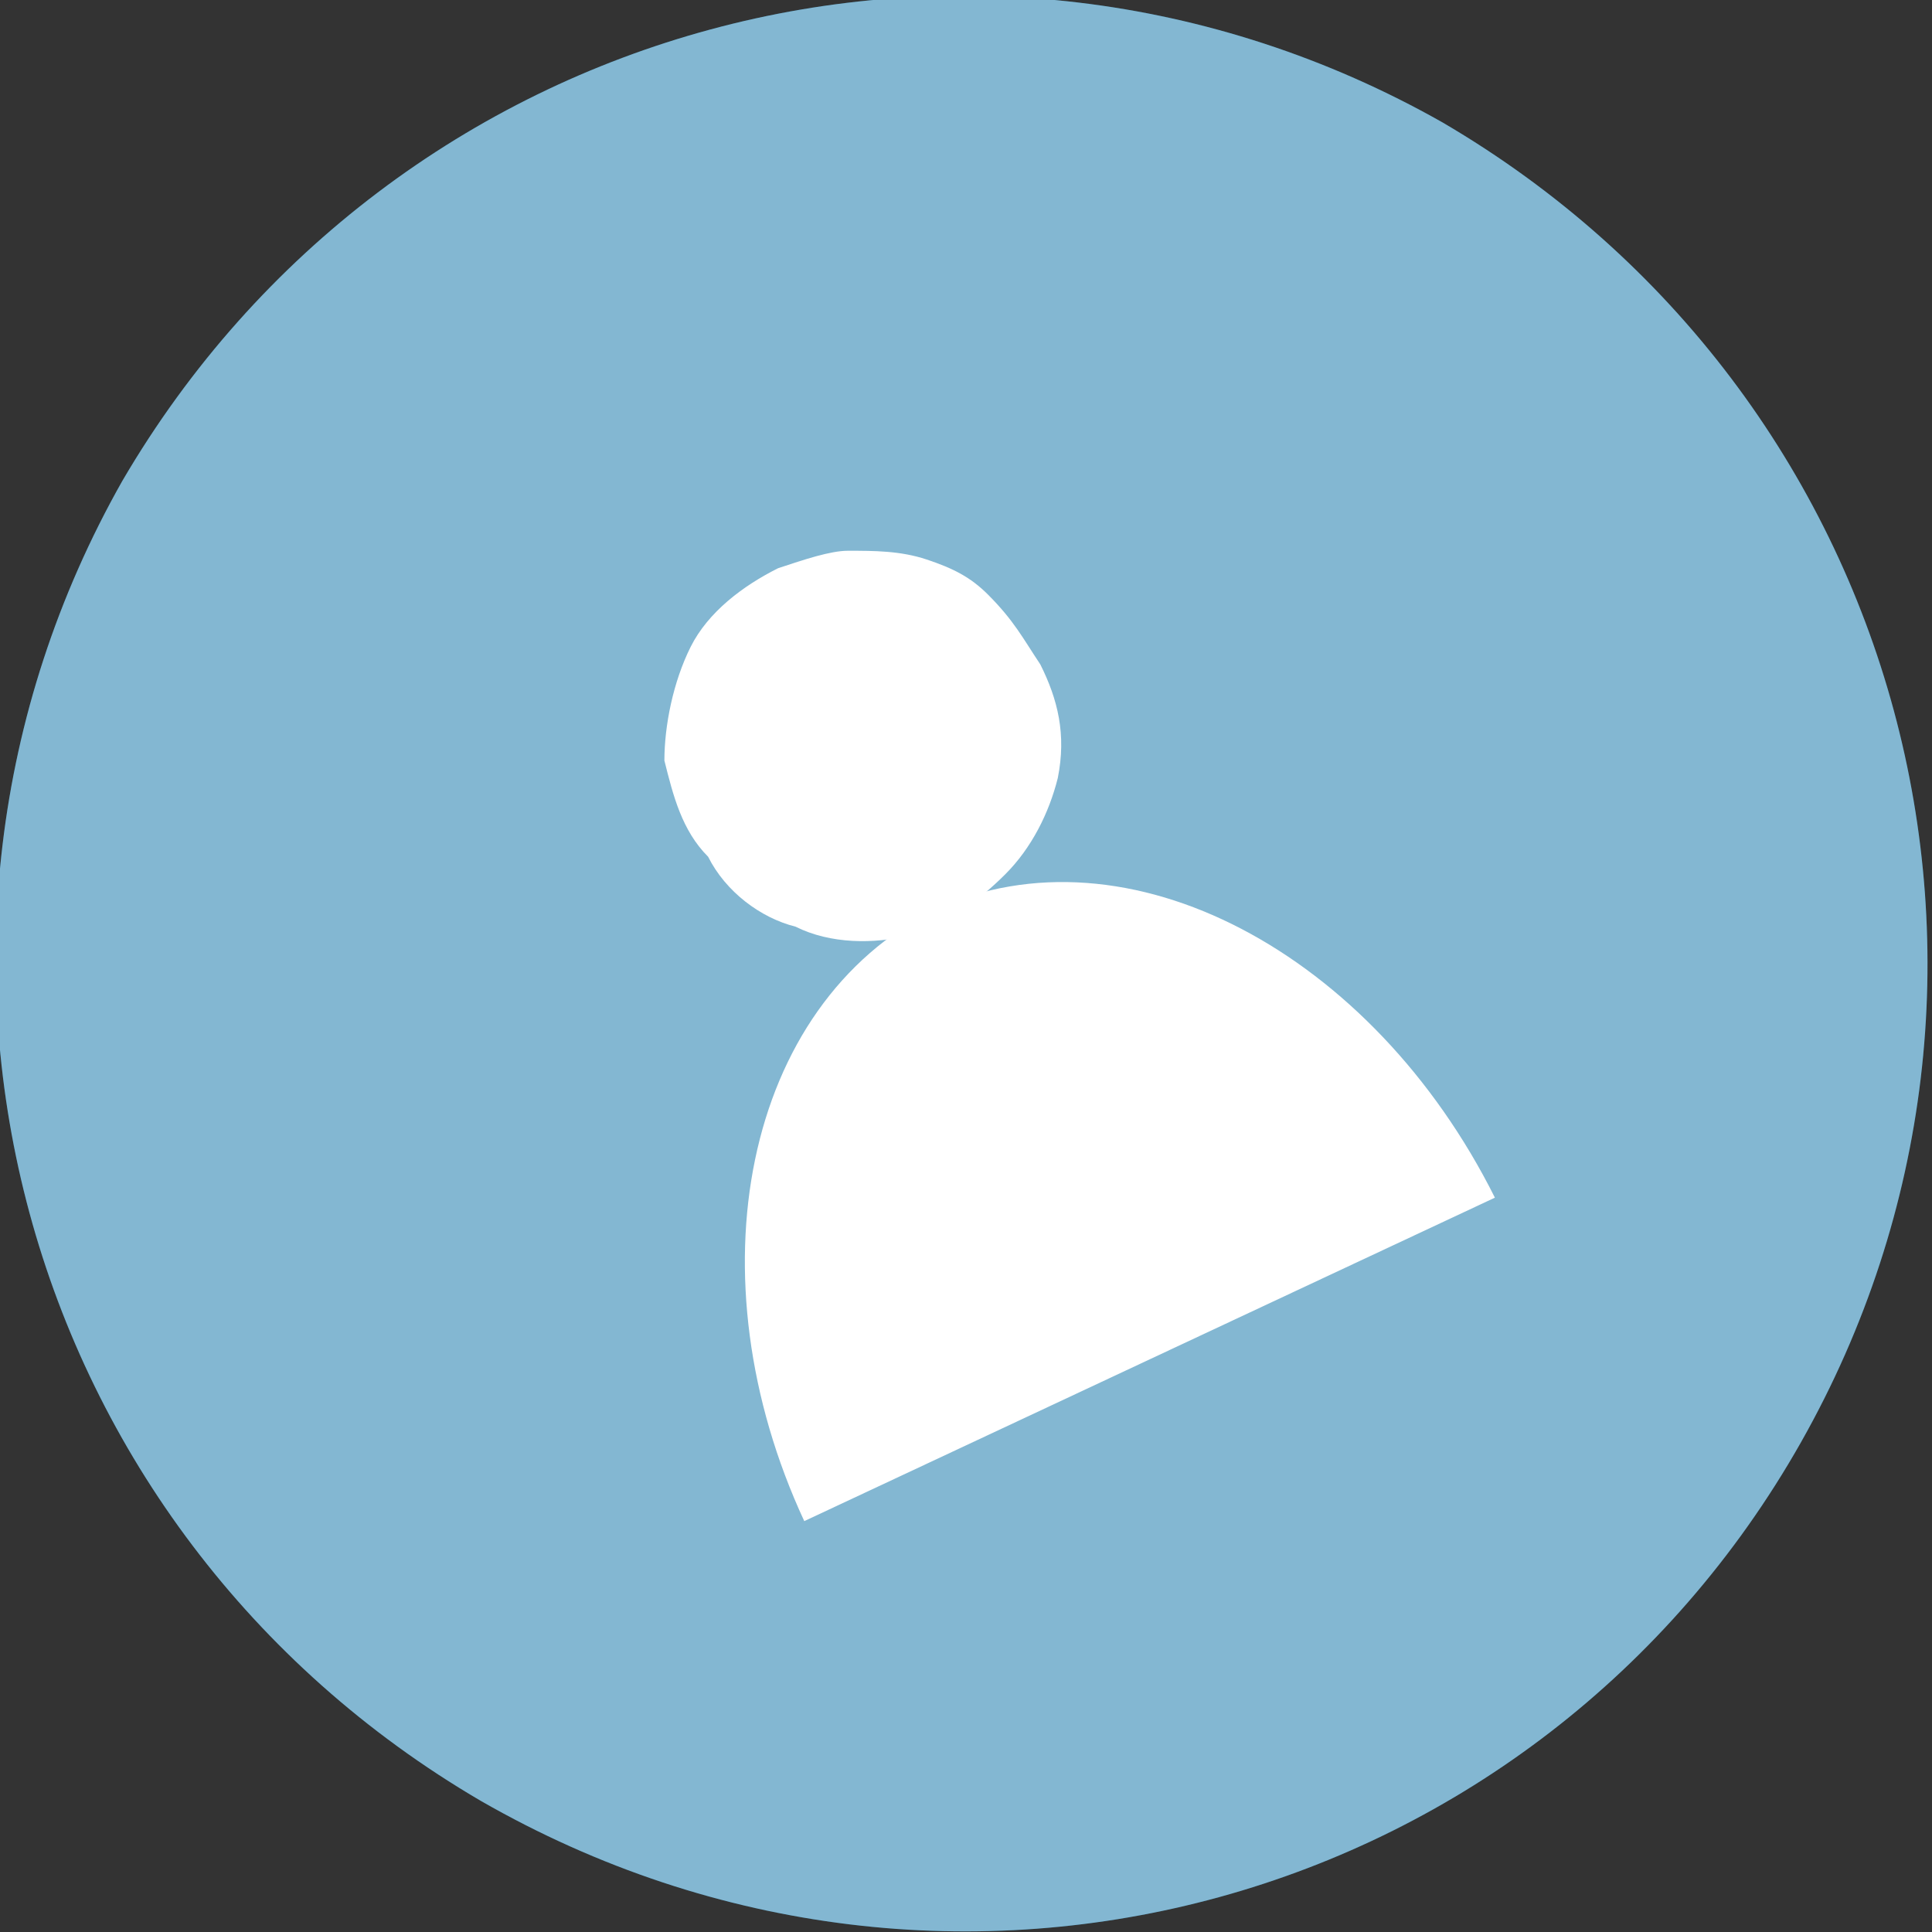 <?xml version="1.0" encoding="utf-8"?>
<!-- Generator: Adobe Illustrator 24.0.1, SVG Export Plug-In . SVG Version: 6.00 Build 0)  -->
<svg version="1.1" id="Слой_1" xmlns="http://www.w3.org/2000/svg" xmlns:xlink="http://www.w3.org/1999/xlink" x="0px" y="0px"
	 viewBox="0 0 22.1 22.1" style="enable-background:new 0 0 22.1 22.1;" xml:space="preserve">
<rect x="0" y="0" width="22.1" height="22.1" fill="#333333" stroke="none"/>
<style type="text/css">
	.st0{fill:#066FA4;}
	.st1{opacity:0.5;fill:#FFFFFF;enable-background:new    ;}
	.st2{fill:#FFFFFF;}
</style>
<path class="st0" d="M20.6,16.5c3-5.3,1.2-12-4.1-15.1c-5.3-3-12-1.2-15.1,4.1c-3,5.3-1.2,12,4.1,15.1
	C10.9,23.7,17.6,21.8,20.6,16.5z"/>
<path class="st1" d="M20.6,16.5c3-5.3,1.2-12-4.1-15.1c-5.3-3-12-1.2-15.1,4.1c-3,5.3-1.2,12,4.1,15.1
	C10.9,23.7,17.6,21.8,20.6,16.5z"/>
<path class="st2" d="M11.9,7.6c0.2,0.4,0.3,0.8,0.2,1.3C12,9.3,11.8,9.7,11.5,10c-0.3,0.3-0.7,0.6-1.1,0.7c-0.4,0.1-0.9,0.1-1.3-0.1
	c-0.4-0.1-0.8-0.4-1-0.8C7.8,9.5,7.7,9.1,7.6,8.7c0-0.4,0.1-0.9,0.3-1.3c0.2-0.4,0.6-0.7,1-0.9c0.3-0.1,0.6-0.2,0.8-0.2
	c0.3,0,0.6,0,0.9,0.1c0.3,0.1,0.5,0.2,0.7,0.4C11.6,7.1,11.7,7.3,11.9,7.6z"/>
<path class="st2" d="M17.1,13.7c-1.4-2.8-4.2-4.3-6.4-3.3c-2.2,1.1-2.8,4.2-1.5,7L17.1,13.7z"/>
</svg>

